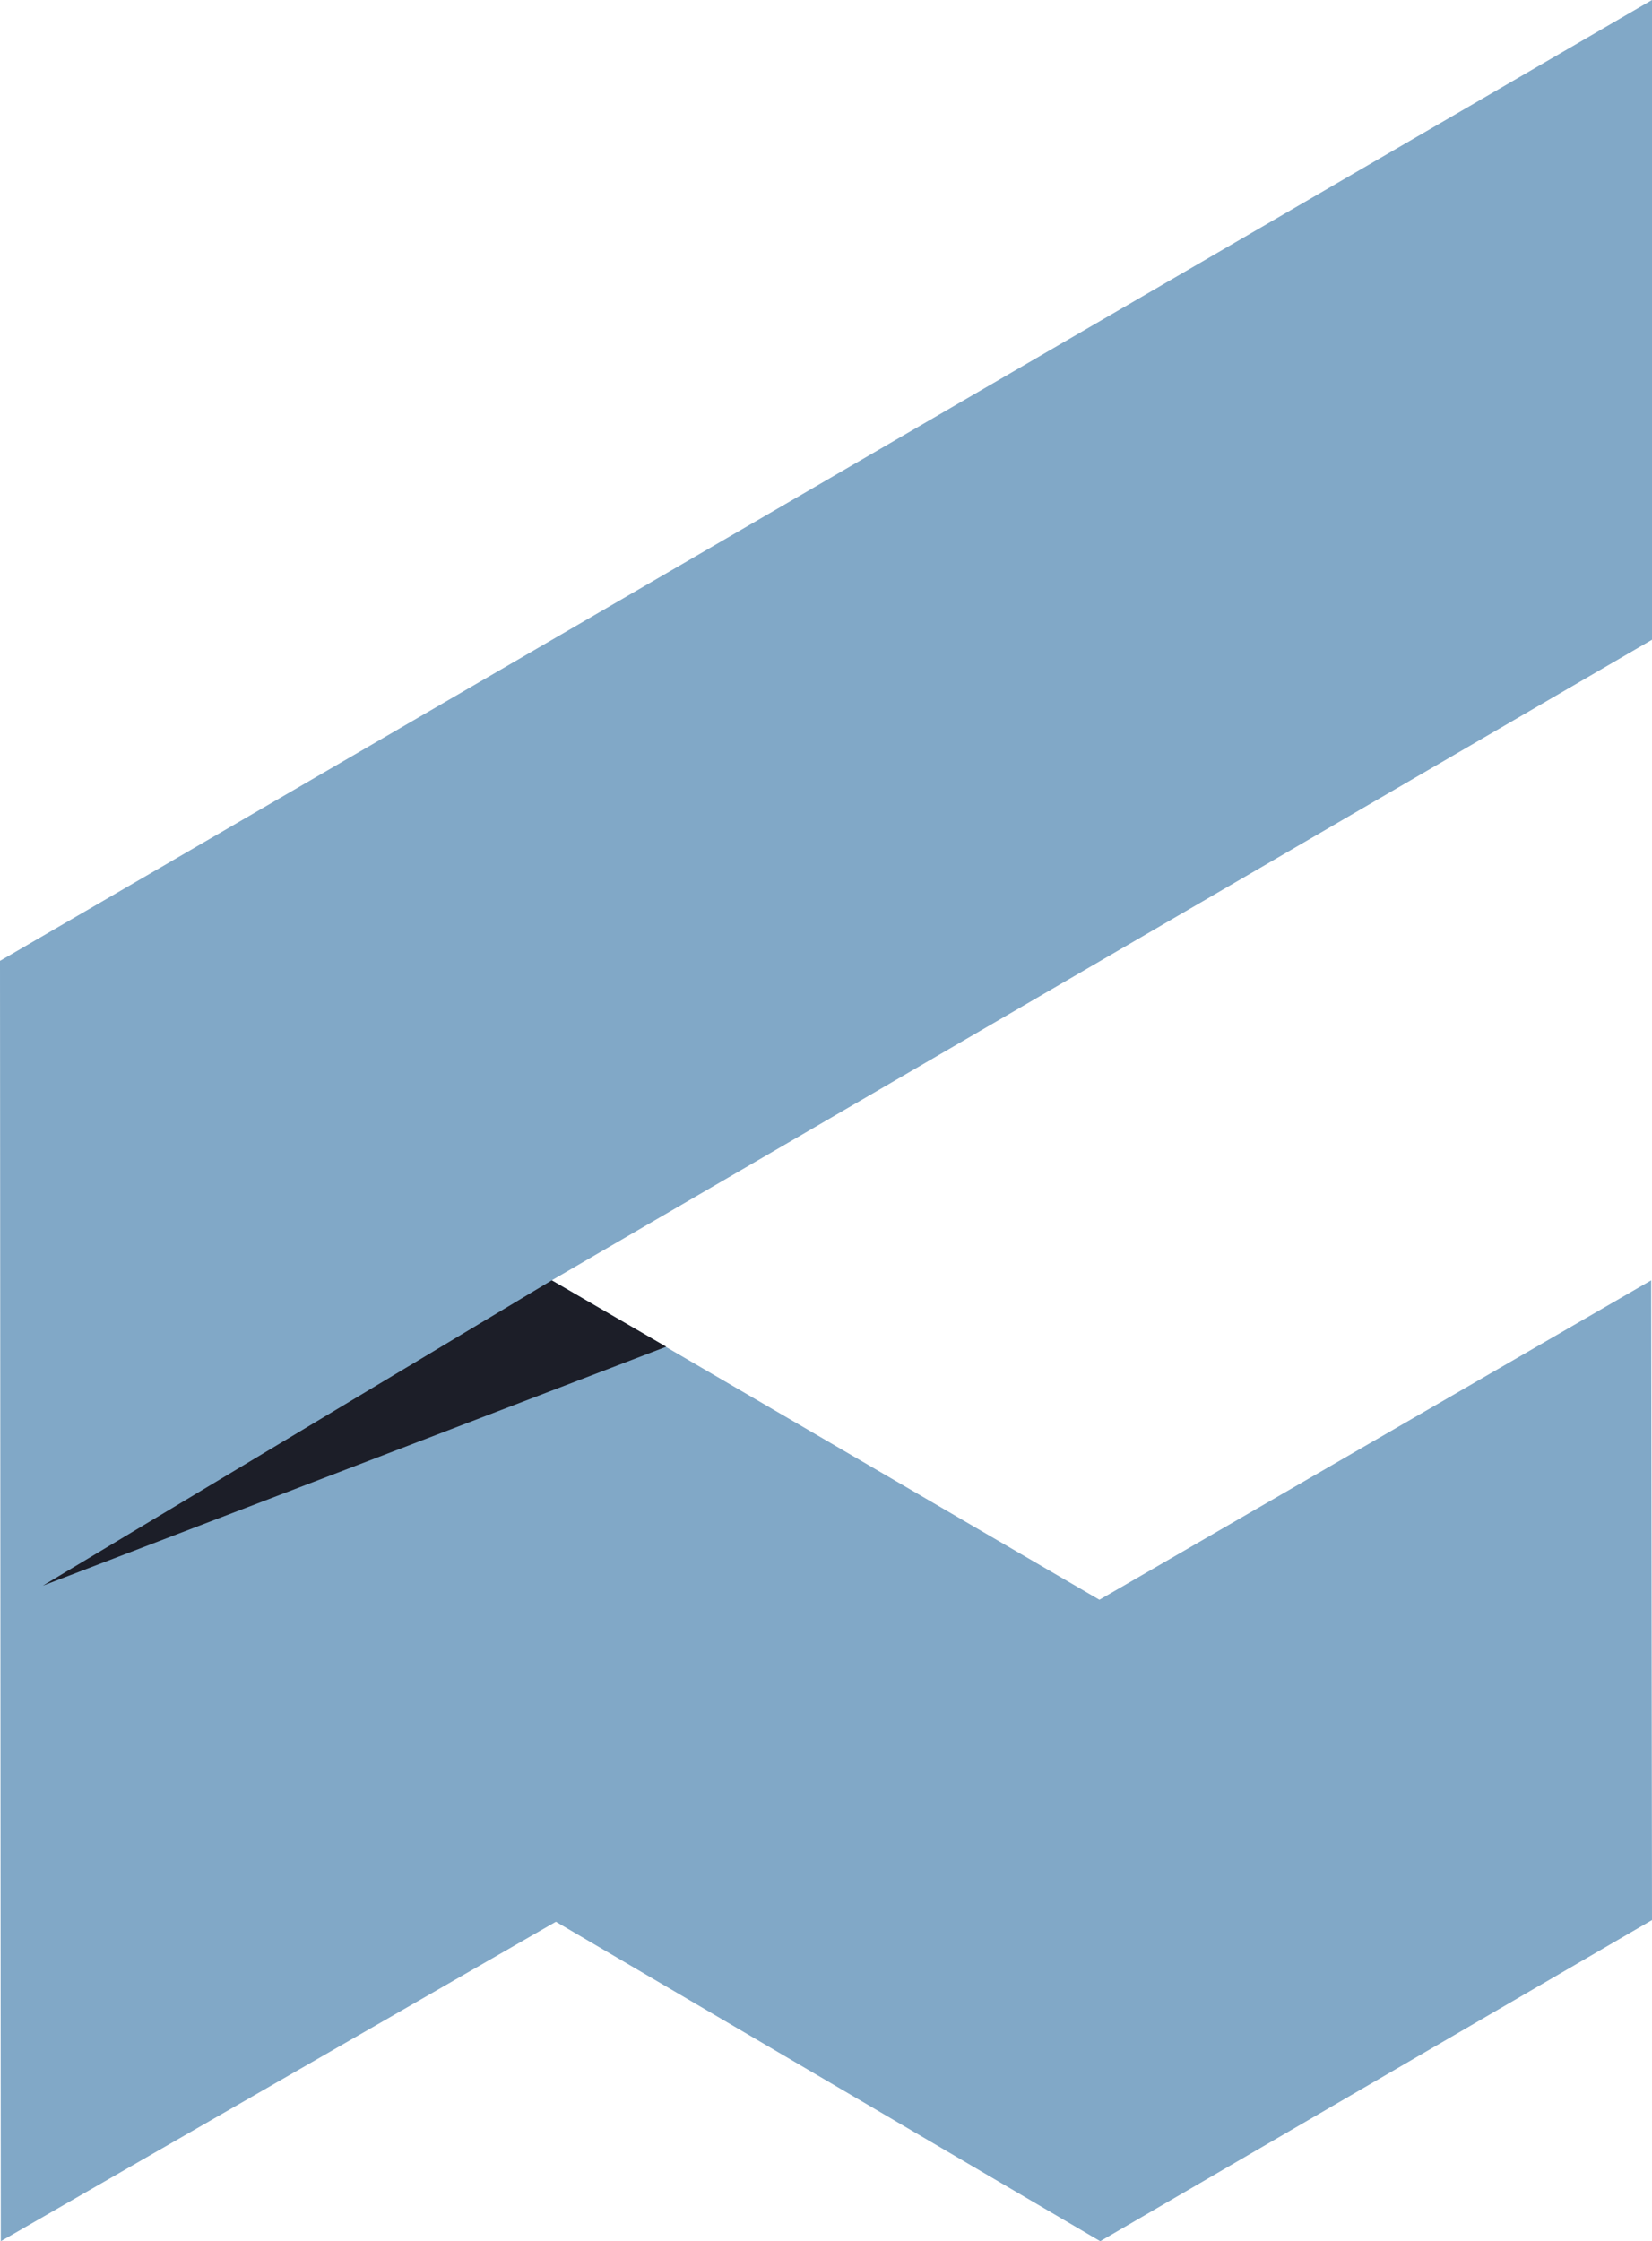 <svg width="115" height="156" viewBox="0 0 115 156" fill="none" xmlns="http://www.w3.org/2000/svg">
<path d="M115 133.648L76.59 156L38.696 133.764L0.057 156L0 66.882L115 0V44.53L38.41 89.118L76.533 111.354L114.943 89.118L115 133.648Z" fill="#81A8C7"/>
<path d="M38.41 89.118L2.981 110.373L46.378 93.739L38.41 89.118Z" fill="#1C1E28"/>
</svg>
